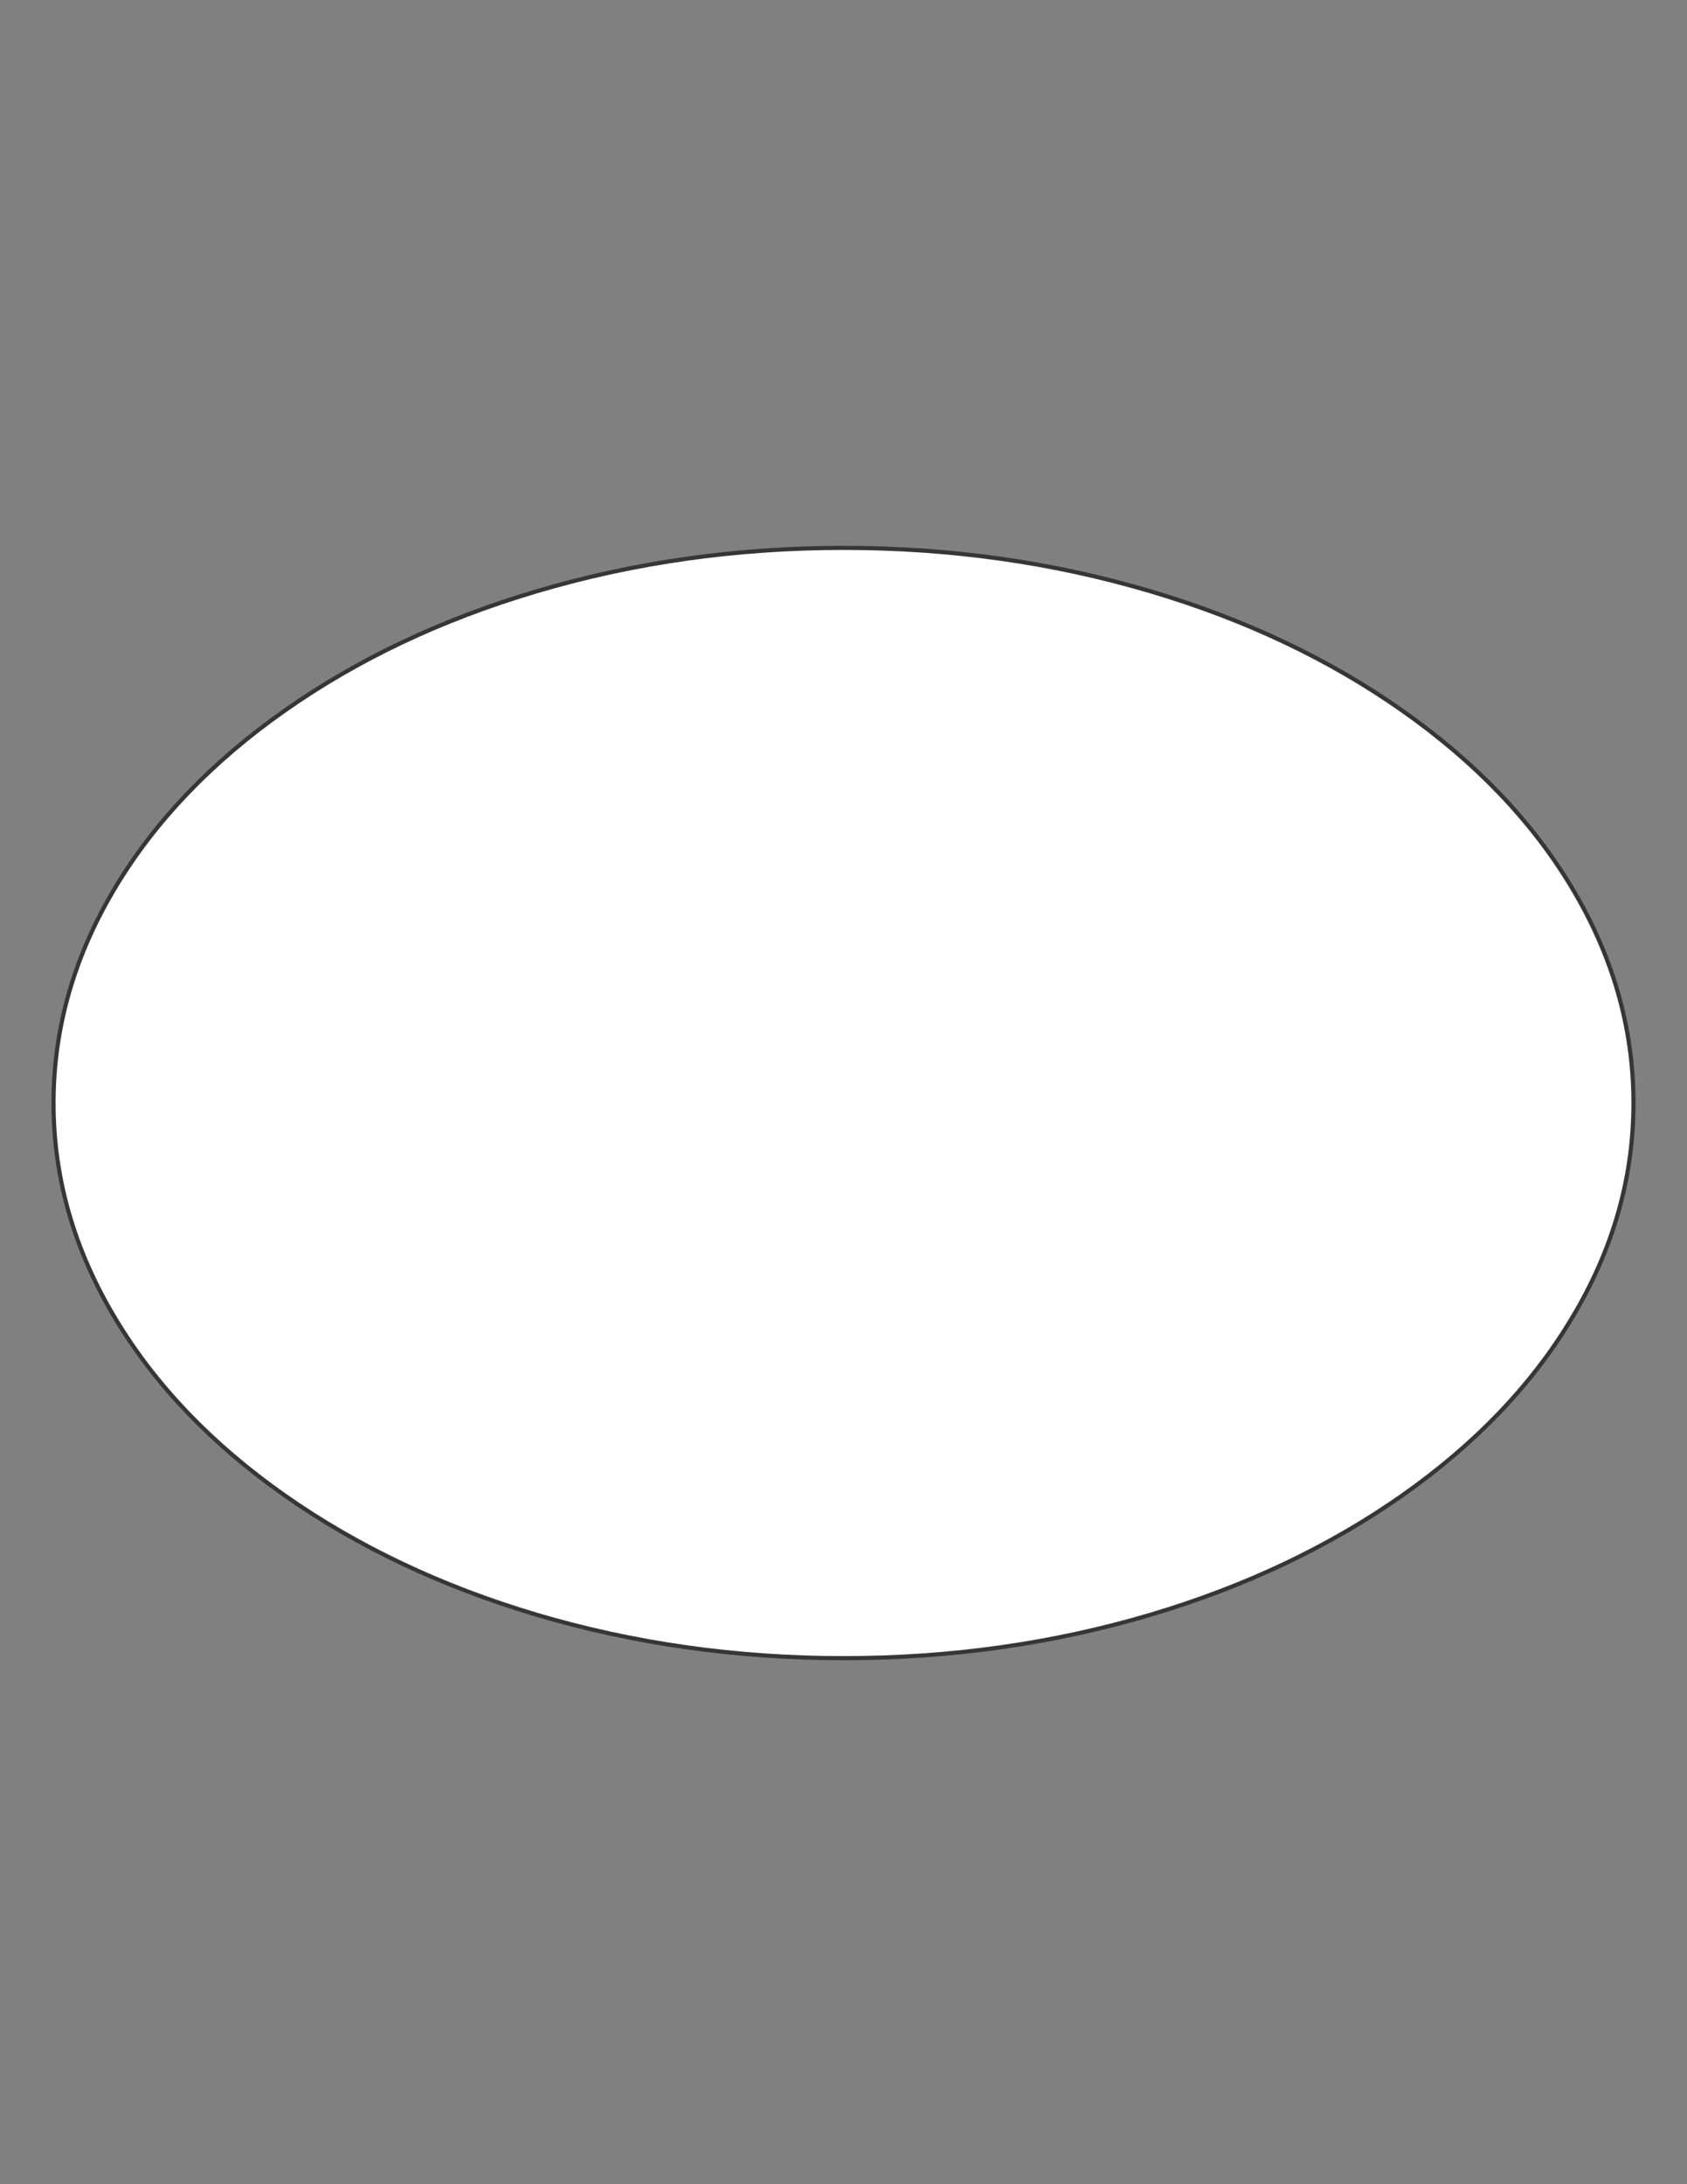 <?xml version="1.0" encoding="iso-8859-1"?>
<!-- Generator: Adobe Illustrator 16.2.0, SVG Export Plug-In . SVG Version: 6.00 Build 0)  -->
<!DOCTYPE svg PUBLIC "-//W3C//DTD SVG 1.1//EN" "http://www.w3.org/Graphics/SVG/1.1/DTD/svg11.dtd">
<svg version="1.1" xmlns="http://www.w3.org/2000/svg" xmlns:xlink="http://www.w3.org/1999/xlink" x="0px" y="0px" width="612px"
	 height="792px" viewBox="0 0 612 792" style="enable-background:new 0 0 612 792;" xml:space="preserve">
<rect x="0" y="0" width="612" height="792" fill="#808080" stroke="none"/>
<g id="oval">
	<g id="Layer_2_65_">
		<g id="Layer_3_65_">
		</g>
		<g id="Layer_2_67_">
		</g>
		<g id="Layer_3_64_">
		</g>
		<g id="Layer_2_66_">
		</g>
		<g id="Layer_3_63_">
		</g>
		<g>
			<g id="Layer_1_30_">
				<g>
					<g id="Layer_1_31_">
						<path style="fill:#FFFFFF;stroke:#373535;stroke-width:1.5;stroke-miterlimit:10;" d="M592.579,399.987
							c0,27.307-7.51,53.403-22.535,78.291c-14.488,24.102-34.961,45.445-61.412,64.025c-26.449,18.552-56.802,32.936-91.048,43.152
							c-35.496,10.536-72.682,15.807-111.557,15.807c-38.876,0-76.062-5.271-111.559-15.807
							c-34.283-10.217-64.65-24.601-91.103-43.152c-26.449-18.58-46.922-39.926-61.411-64.025
							c-15.024-24.921-22.534-51.018-22.534-78.291c0-27.305,7.51-53.437,22.534-78.394c14.491-24.066,34.962-45.391,61.411-63.975
							c26.452-18.584,56.819-32.968,91.103-43.151c35.495-10.538,72.683-15.807,111.559-15.807
							c38.875,0,76.061,5.269,111.557,15.807c34.248,10.184,64.599,24.565,91.048,43.151c26.451,18.584,46.924,39.908,61.412,63.975
							C585.069,346.551,592.579,372.683,592.579,399.987z"/>
					</g>
				</g>
			</g>
		</g>
	</g>
</g>
<g id="Layer_1">
</g>
</svg>
